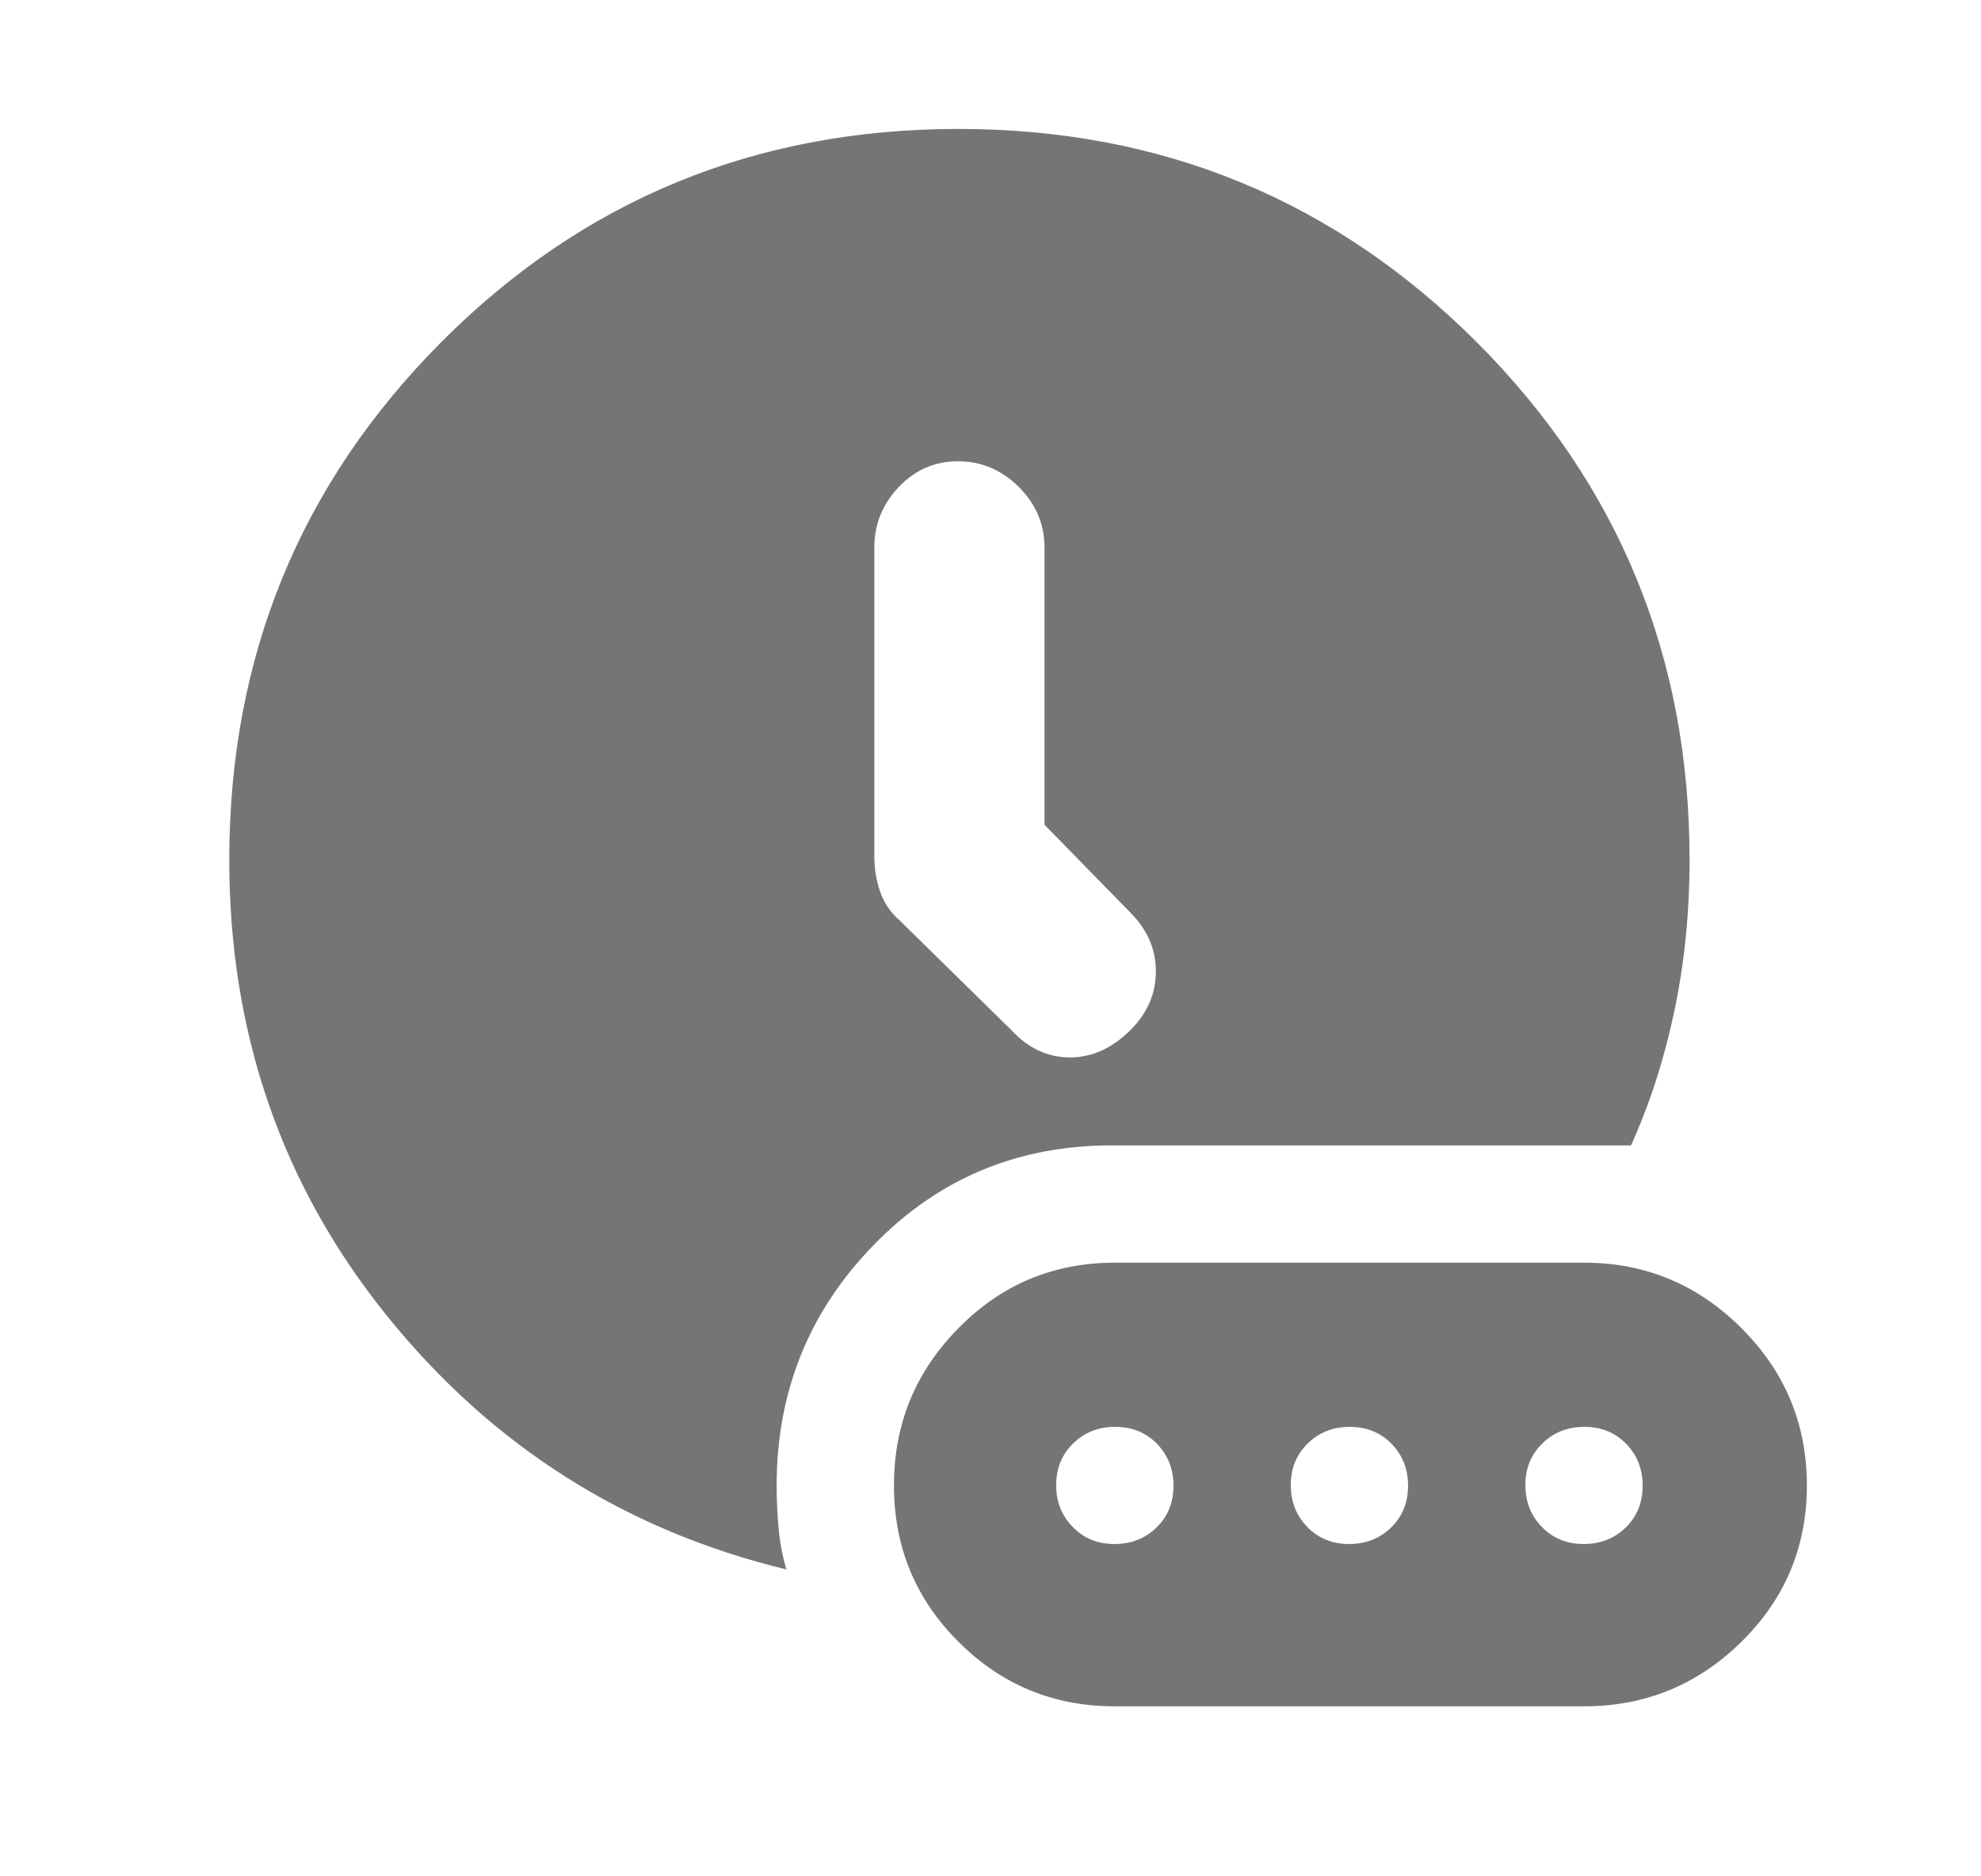 <svg width="100%" height="100%" viewBox="0 0 19 18" fill="none" xmlns="http://www.w3.org/2000/svg">
<mask id="mask0_650_736" style="mask-type:alpha" maskUnits="userSpaceOnUse" x="0" y="0" width="19" height="18">
<rect x="0.943" width="18" height="18" fill="#D9D9D9"/>
</mask>
<g mask="url(#mask0_650_736)">
<path d="M10.018 7.912V5.25C10.018 5.028 9.935 4.835 9.771 4.671C9.606 4.507 9.412 4.425 9.189 4.425C8.967 4.425 8.777 4.507 8.621 4.671C8.465 4.835 8.386 5.028 8.386 5.25V8.212C8.386 8.335 8.405 8.45 8.443 8.558C8.48 8.665 8.543 8.756 8.63 8.831L9.699 9.881C9.861 10.056 10.049 10.144 10.261 10.144C10.474 10.144 10.668 10.056 10.843 9.881C11.005 9.719 11.086 9.531 11.086 9.319C11.086 9.106 11.005 8.919 10.843 8.756L10.018 7.912ZM7.543 15.056C5.993 14.681 4.715 13.869 3.708 12.619C2.702 11.369 2.199 9.912 2.199 8.25C2.199 6.3 2.877 4.644 4.233 3.281C5.59 1.919 7.243 1.237 9.193 1.237C11.143 1.237 12.799 1.919 14.162 3.281C15.524 4.644 16.205 6.3 16.205 8.25C16.205 8.75 16.157 9.231 16.06 9.694C15.963 10.156 15.824 10.588 15.643 10.988H10.662C9.76 10.988 8.999 11.306 8.379 11.944C7.759 12.581 7.449 13.35 7.449 14.25C7.449 14.387 7.455 14.525 7.468 14.662C7.48 14.8 7.505 14.931 7.543 15.056ZM10.693 16.369H15.193C15.78 16.369 16.283 16.163 16.702 15.75C17.121 15.338 17.33 14.838 17.33 14.25C17.33 13.662 17.121 13.159 16.702 12.741C16.283 12.322 15.78 12.113 15.193 12.113H10.693C10.105 12.113 9.605 12.322 9.193 12.741C8.78 13.159 8.574 13.662 8.574 14.25C8.574 14.838 8.78 15.338 9.193 15.75C9.605 16.163 10.105 16.369 10.693 16.369ZM10.689 14.812C10.529 14.812 10.396 14.758 10.29 14.65C10.183 14.541 10.13 14.407 10.13 14.247C10.13 14.086 10.184 13.953 10.293 13.847C10.401 13.741 10.536 13.688 10.696 13.688C10.856 13.688 10.99 13.742 11.096 13.85C11.202 13.959 11.255 14.093 11.255 14.253C11.255 14.414 11.201 14.547 11.093 14.653C10.984 14.759 10.85 14.812 10.689 14.812ZM12.939 14.812C12.779 14.812 12.646 14.758 12.54 14.65C12.433 14.541 12.38 14.407 12.38 14.247C12.38 14.086 12.434 13.953 12.543 13.847C12.651 13.741 12.786 13.688 12.946 13.688C13.106 13.688 13.24 13.742 13.346 13.85C13.452 13.959 13.505 14.093 13.505 14.253C13.505 14.414 13.451 14.547 13.343 14.653C13.234 14.759 13.1 14.812 12.939 14.812ZM15.189 14.812C15.029 14.812 14.896 14.758 14.79 14.65C14.683 14.541 14.63 14.407 14.63 14.247C14.63 14.086 14.684 13.953 14.793 13.847C14.901 13.741 15.036 13.688 15.196 13.688C15.356 13.688 15.49 13.742 15.596 13.85C15.702 13.959 15.755 14.093 15.755 14.253C15.755 14.414 15.701 14.547 15.593 14.653C15.484 14.759 15.35 14.812 15.189 14.812Z" fill="#757575"/>
</g>
</svg>
